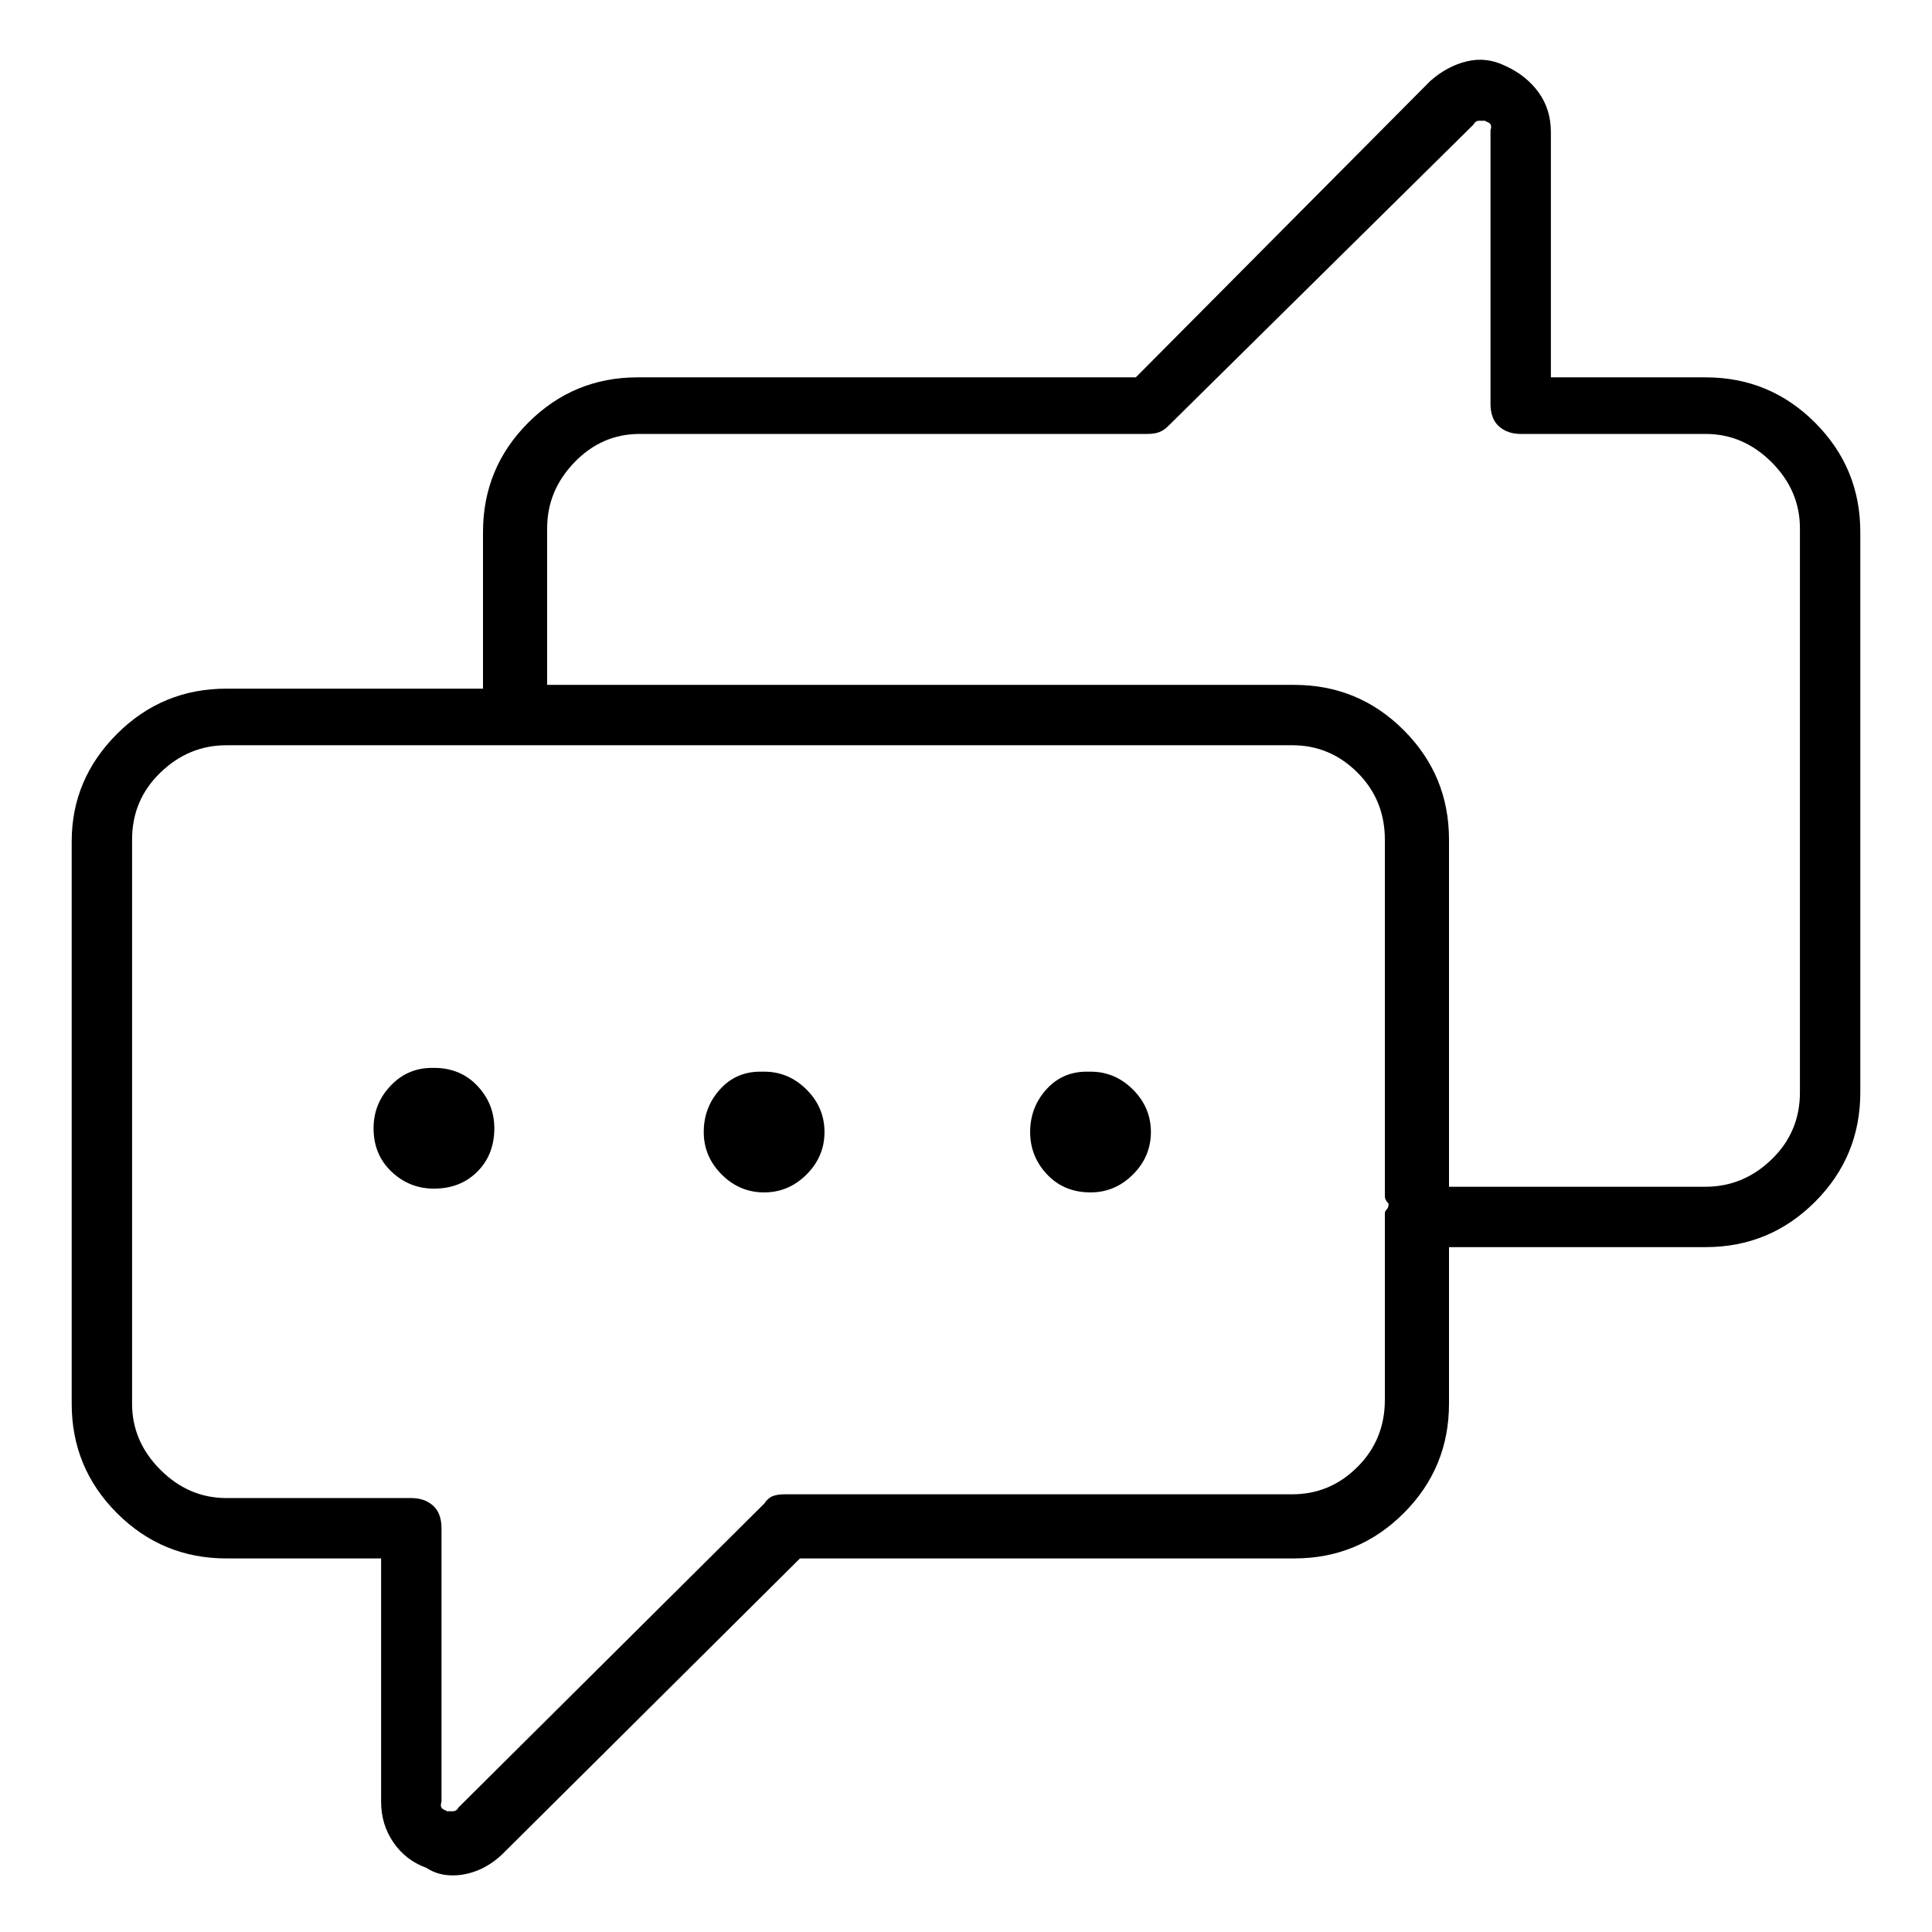 <svg viewBox="0 0 1024 1024" xmlns="http://www.w3.org/2000/svg">
  <path transform="scale(1, -1) translate(0, -960)" fill="currentColor" d="M904 760h-82v130q0 12 -6.5 21t-17.5 14q-10 5 -20.5 2.5t-19.5 -10.5l-156 -157h-264q-34 0 -58 -24t-24 -58v-83h-136q-34 0 -58 -24t-24 -57v-298q0 -34 24 -58t58 -24h82v-129q0 -12 6.5 -21.5t17.5 -13.5q3 -2 6.5 -3t7.5 -1q7 0 14 3t13 9l157 156h262q34 0 58 24 t24 58v83h136q34 0 58 24t24 58v297q0 34 -24 58t-58 24v0zM734 218q0 -21 -14.5 -35.5t-34.5 -14.5h-269q-4 0 -6.5 -1t-4.5 -4l-162 -161q-1 -2 -3 -2h-3t-2 1t-1 4v145q0 8 -4.5 12t-11.5 4h-98q-20 0 -35 15t-15 35v299q0 21 15 35.5t35 14.5h152v0v0h413 q20 0 34.5 -14.5t14.5 -35.5v-189q0 -1 0.5 -2t1.5 -2q0 -2 -1 -3t-1 -2v-99zM954 381q0 -21 -15 -35.5t-35 -14.5h-136v184q0 34 -24 58t-58 24h-396v83q0 20 14.5 35t34.5 15h269q4 0 6.5 1t4.5 3l162 160q1 2 3 2h3t2 -1t1 -4v-145q0 -8 4.5 -12t11.5 -4h98q20 0 35 -15 t15 -35v-299v0zM230 394h-1q-13 0 -22 -9.5t-9 -22.5q0 -14 9.5 -23t22.5 -9q14 0 23 9t9 23q0 13 -9 22.5t-23 9.5v0zM405 392h-2q-13 0 -21.5 -9.5t-8.5 -22.5t9.5 -22.5t22.5 -9.5t22.5 9.5t9.5 22.5t-9.5 22.5t-22.5 9.5zM578 392h-2q-13 0 -21.5 -9.5t-8.5 -22.5 t9 -22.5t23 -9.5q13 0 22.5 9.5t9.5 22.5t-9.5 22.5t-22.5 9.5z" />
</svg>
